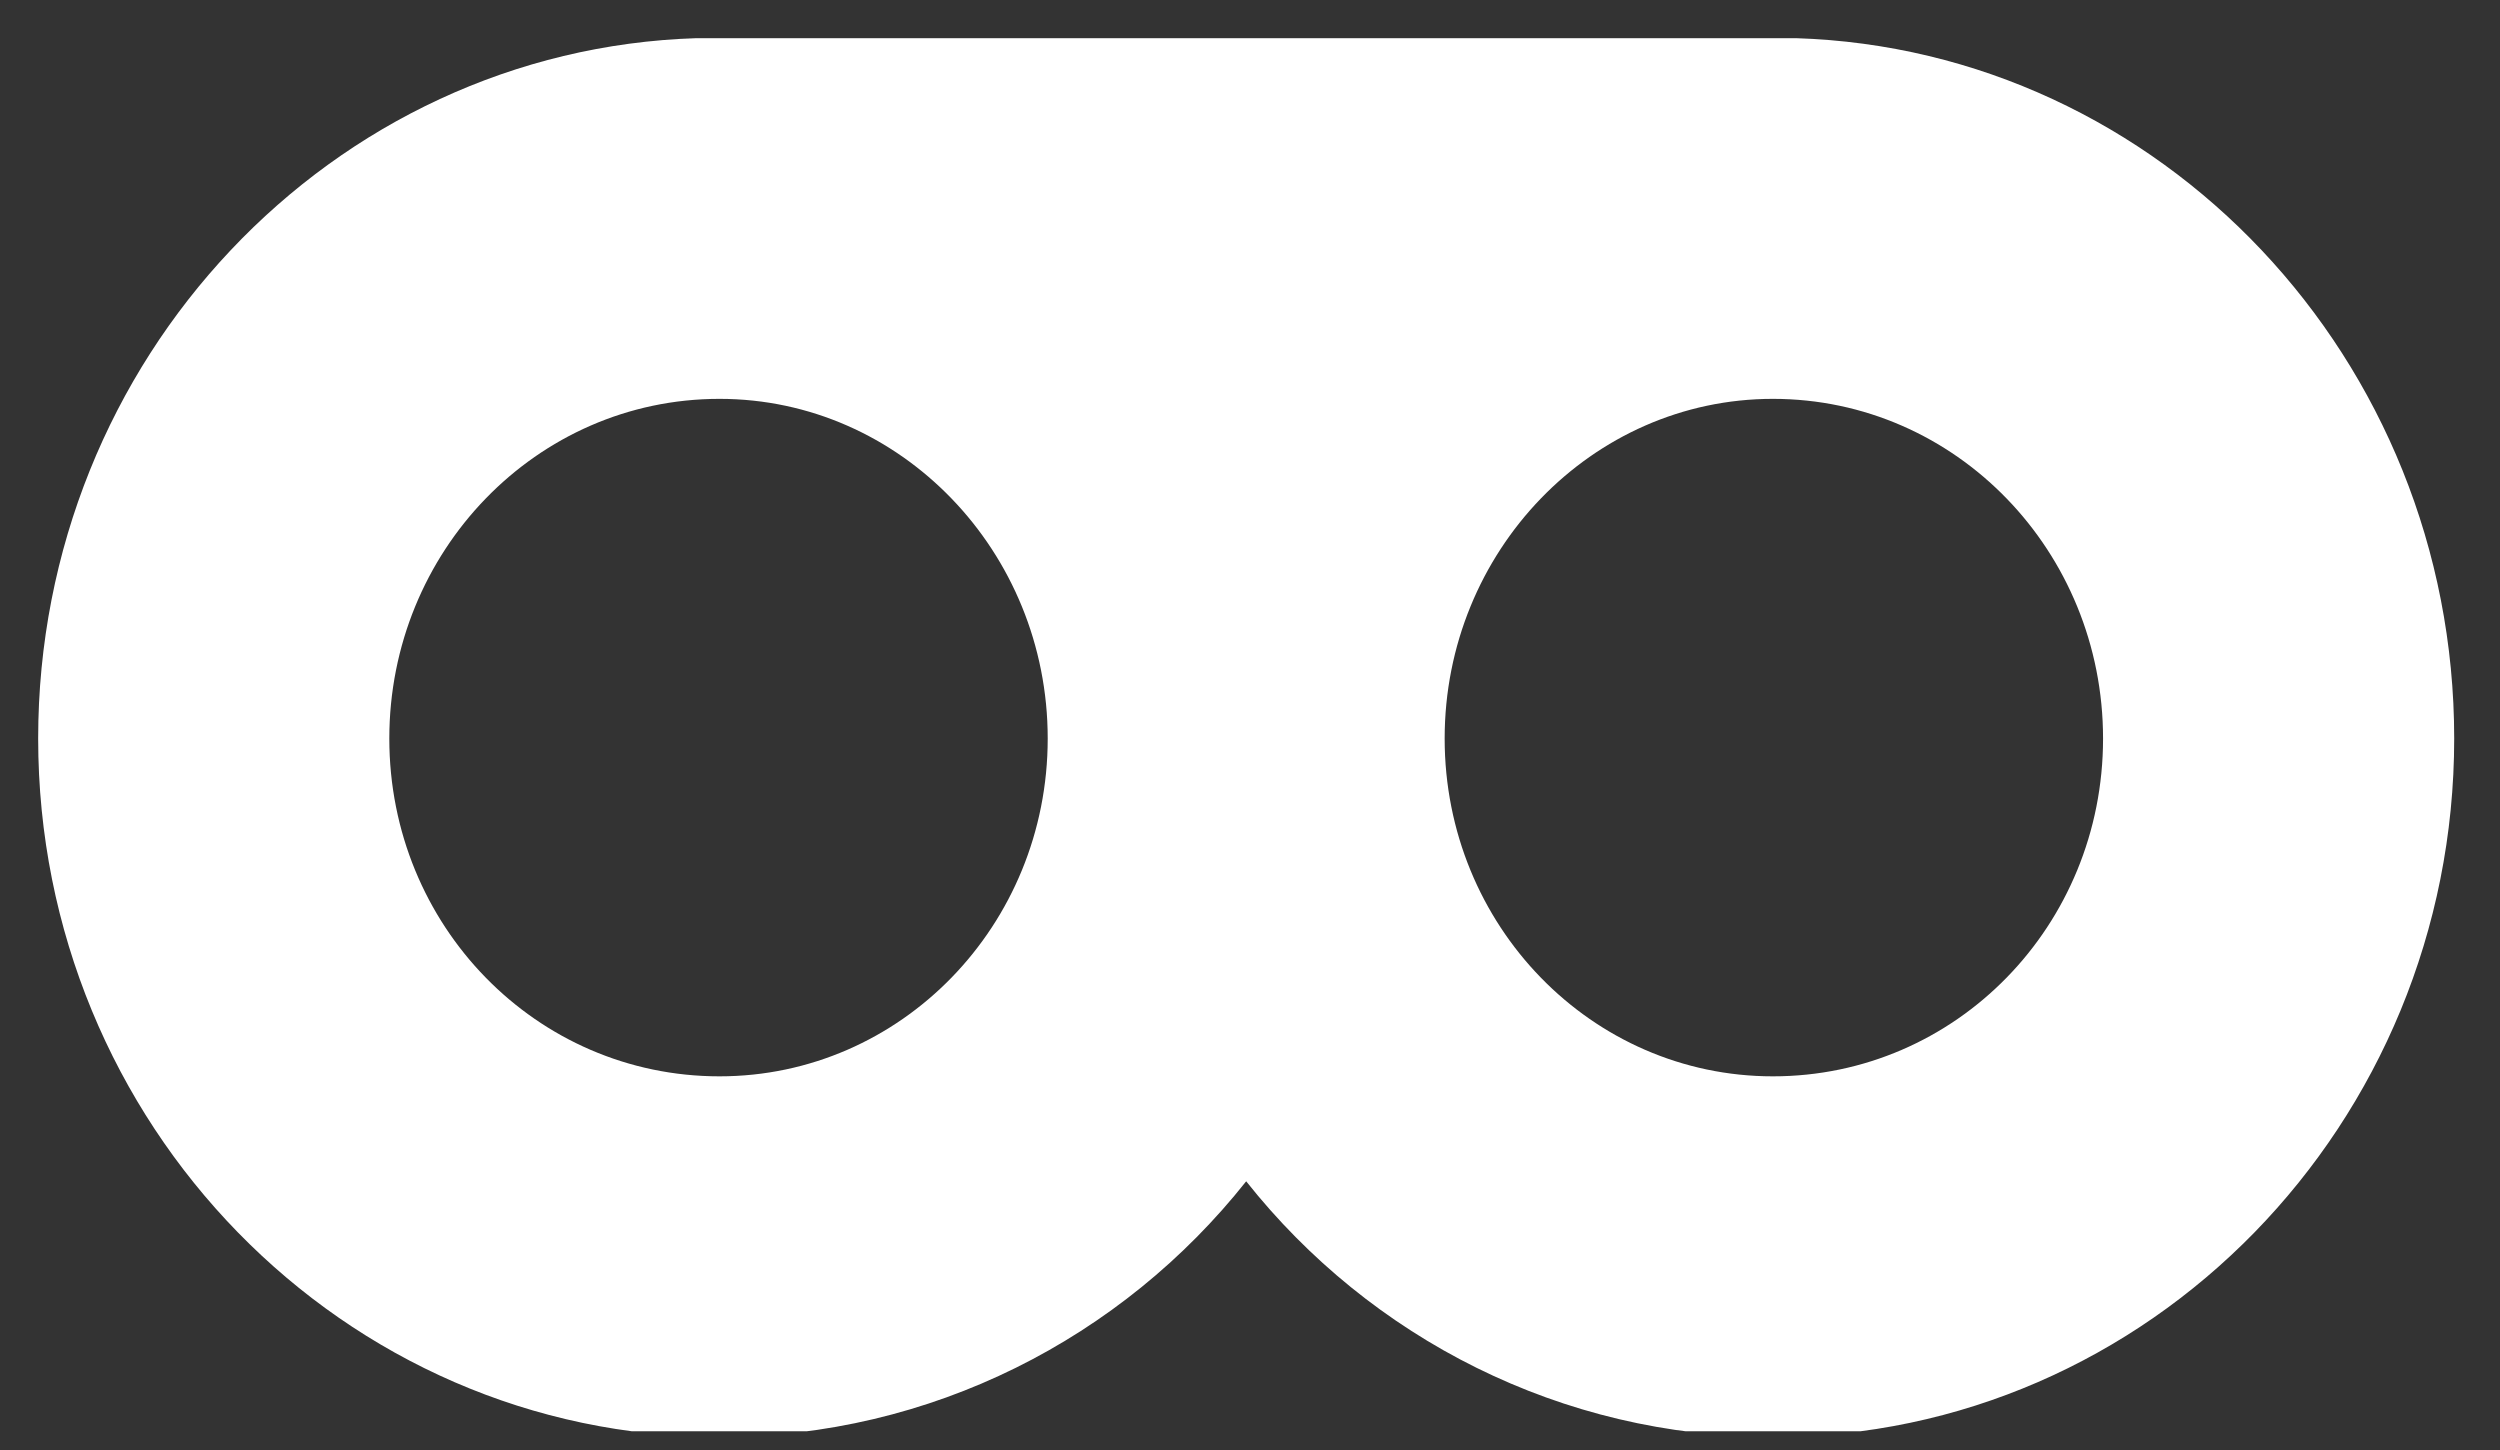 <?xml version="1.0" encoding="UTF-8" standalone="no"?><svg xmlns="http://www.w3.org/2000/svg" xmlns:xlink="http://www.w3.org/1999/xlink" clip-rule="evenodd" stroke-miterlimit="4.00" viewBox="0 0 131 76"><rect x="0" y="0" width="131" height="76" fill="#333333" stroke="none"/><desc>SVG generated by Keynote</desc><defs></defs><g transform="matrix(1.00, 0.00, -0.00, -1.00, 0.0, 76.0)"><g><clipPath id="clip-143"><path d="M 2.0 74.0 L 129.0 74.0 L 129.0 1.0 L 2.0 1.0 Z M 1.8 74.0 "></path></clipPath><g clip-path="url(#clip-143)"><g><clipPath id="clip-144"><path d="M 65.3 14.1 C 58.8 5.9 48.8 0.7 37.7 0.7 C 18.0 0.7 2.0 17.1 2.0 37.3 C 2.0 57.2 17.4 73.4 36.5 74.0 L 36.5 74.0 L 94.1 74.0 L 94.1 74.0 C 113.2 73.4 128.6 57.2 128.6 37.3 C 128.6 17.1 112.6 0.7 92.9 0.7 C 81.8 0.7 71.8 5.9 65.3 14.1 Z M 37.7 19.6 C 47.2 19.6 54.9 27.5 54.9 37.3 C 54.9 47.1 47.2 55.1 37.7 55.1 C 28.1 55.1 20.4 47.1 20.4 37.3 C 20.4 27.5 28.1 19.6 37.7 19.6 Z M 92.9 19.6 C 102.5 19.6 110.2 27.5 110.2 37.3 C 110.2 47.1 102.5 55.1 92.9 55.1 C 83.4 55.1 75.7 47.1 75.7 37.3 C 75.7 27.5 83.4 19.6 92.9 19.6 Z M 92.9 19.6 "></path></clipPath><g clip-path="url(#clip-144)"><g><clipPath id="clip-145"><path d="M 2.0 1.0 L 129.0 1.0 L 129.0 74.0 L 2.0 74.0 Z M 2.0 1.0 "></path></clipPath><g clip-path="url(#clip-145)"><path d="M -12.4 88.6 L 143.0 88.6 L 143.0 -13.9 L -12.4 -13.9 Z M -12.4 88.6 " fill="#FFFFFF"></path></g></g></g></g></g></g></g></svg>